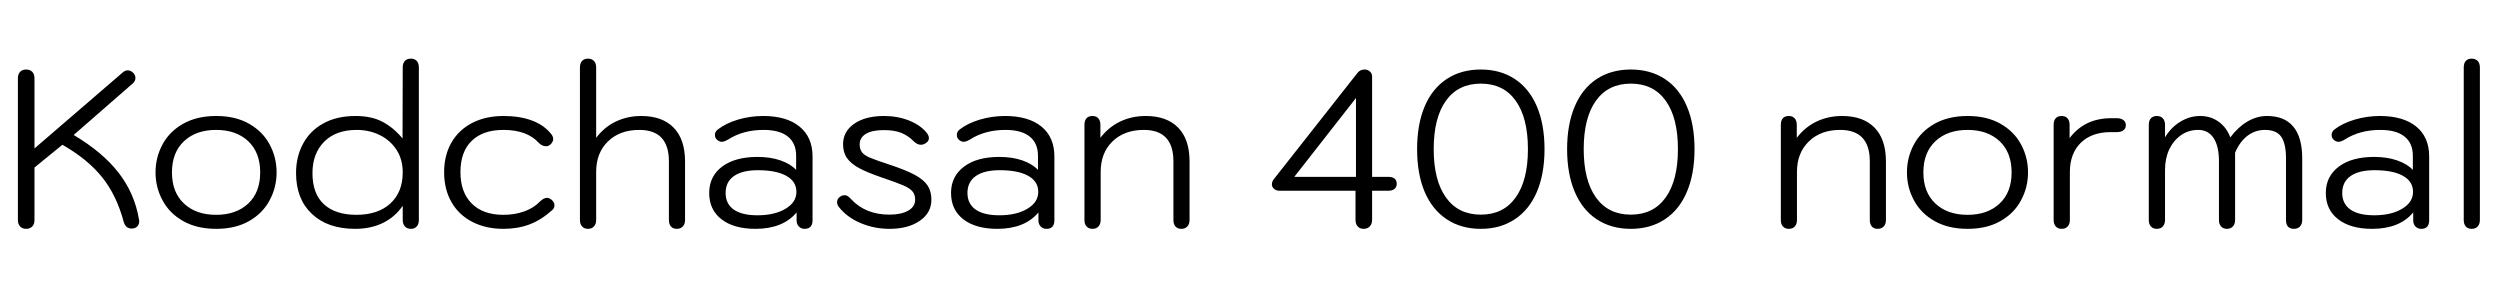 <svg xmlns="http://www.w3.org/2000/svg" xmlns:xlink="http://www.w3.org/1999/xlink" width="271.152" height="31.2"><path fill="black" d="M14.28 24.79Q13.63 24.79 13.42 24.07L13.42 24.07Q12.65 21.19 11.09 19.24Q9.53 17.28 6.77 15.70L6.77 15.70L3.74 18.17L3.74 23.86Q3.74 24.31 3.50 24.56Q3.26 24.82 2.83 24.82L2.83 24.82Q2.42 24.82 2.18 24.56Q1.94 24.31 1.94 23.86L1.94 23.86L1.94 8.50Q1.94 8.04 2.18 7.79Q2.42 7.54 2.83 7.54L2.83 7.54Q3.26 7.54 3.50 7.79Q3.74 8.04 3.74 8.50L3.74 8.50L3.74 16.10L13.32 7.85Q13.58 7.63 13.85 7.63L13.85 7.63Q14.18 7.63 14.45 7.90L14.45 7.90Q14.69 8.14 14.69 8.47L14.69 8.47Q14.69 8.78 14.40 9.05L14.40 9.05L7.99 14.64Q11.11 16.49 12.85 18.72Q14.59 20.95 15.07 23.78L15.07 23.78L15.10 23.98Q15.10 24.36 14.87 24.58Q14.64 24.79 14.28 24.79L14.28 24.79ZM23.45 24.82Q21.36 24.82 19.87 23.98Q18.38 23.14 17.63 21.73Q16.87 20.33 16.87 18.70L16.87 18.70Q16.87 17.06 17.63 15.66Q18.38 14.26 19.87 13.42Q21.36 12.58 23.45 12.58L23.45 12.58Q25.54 12.58 27.01 13.42Q28.49 14.26 29.24 15.66Q30 17.06 30 18.70L30 18.70Q30 20.33 29.24 21.73Q28.49 23.14 27.01 23.98Q25.54 24.82 23.45 24.82L23.45 24.82ZM23.45 23.30Q25.61 23.30 26.92 22.08Q28.22 20.86 28.22 18.70L28.22 18.70Q28.22 16.54 26.92 15.31Q25.61 14.09 23.45 14.09L23.45 14.09Q21.26 14.09 19.96 15.31Q18.65 16.54 18.65 18.70L18.65 18.70Q18.65 20.86 19.96 22.08Q21.26 23.30 23.45 23.30L23.45 23.30ZM38.52 24.82Q35.54 24.82 33.83 23.20Q32.11 21.58 32.11 18.77L32.11 18.77Q32.11 16.99 32.87 15.59Q33.62 14.18 35.08 13.38Q36.53 12.58 38.57 12.58L38.57 12.58Q40.30 12.58 41.51 13.22Q42.72 13.87 43.66 15.02L43.66 15.02L43.68 7.32Q43.68 6.86 43.91 6.61Q44.14 6.36 44.57 6.36L44.57 6.36Q44.98 6.36 45.20 6.61Q45.43 6.86 45.43 7.32L45.43 7.32L45.43 23.86Q45.43 24.31 45.20 24.56Q44.98 24.82 44.57 24.82L44.57 24.82Q44.16 24.82 43.92 24.56Q43.68 24.31 43.68 23.86L43.68 23.86L43.68 22.32Q42.84 23.54 41.53 24.18Q40.22 24.82 38.52 24.82L38.52 24.82ZM38.66 23.30Q40.99 23.30 42.34 22.07Q43.68 20.83 43.68 18.70L43.68 18.70Q43.68 17.28 43.00 16.24Q42.31 15.19 41.17 14.64Q40.03 14.09 38.69 14.09L38.69 14.09Q36.43 14.09 35.16 15.37Q33.89 16.66 33.89 18.77L33.89 18.77Q33.89 21.02 35.14 22.16Q36.38 23.30 38.66 23.30L38.66 23.30ZM54.60 24.82Q52.68 24.82 51.22 24.06Q49.75 23.30 48.96 21.91Q48.17 20.52 48.17 18.67L48.17 18.67Q48.17 16.85 48.96 15.47Q49.75 14.09 51.22 13.33Q52.68 12.58 54.60 12.58L54.60 12.58Q56.40 12.58 57.72 13.08Q59.04 13.58 59.81 14.57L59.81 14.57Q60.00 14.83 60.00 15.07L60.00 15.07Q60.00 15.43 59.64 15.72L59.64 15.72Q59.47 15.86 59.21 15.86L59.21 15.86Q58.80 15.86 58.44 15.50L58.44 15.50Q57.17 14.09 54.60 14.09L54.60 14.09Q52.37 14.09 51.16 15.28Q49.94 16.46 49.94 18.67L49.94 18.67Q49.94 20.86 51.17 22.08Q52.39 23.30 54.60 23.30L54.60 23.30Q55.82 23.30 56.86 22.93Q57.89 22.56 58.56 21.86L58.56 21.86Q58.97 21.46 59.33 21.46L59.33 21.46Q59.54 21.46 59.81 21.65L59.81 21.65Q60.14 21.94 60.14 22.27L60.14 22.27Q60.14 22.58 59.88 22.80L59.88 22.80Q58.70 23.86 57.43 24.34Q56.16 24.82 54.60 24.82L54.60 24.82ZM63.77 24.82Q63.36 24.82 63.13 24.56Q62.90 24.31 62.90 23.86L62.90 23.86L62.90 7.32Q62.90 6.86 63.13 6.61Q63.36 6.36 63.77 6.36L63.77 6.36Q64.18 6.36 64.42 6.61Q64.66 6.86 64.66 7.32L64.66 7.32L64.66 14.95Q65.54 13.78 66.80 13.18Q68.06 12.58 69.55 12.58L69.55 12.58Q71.83 12.58 73.07 13.85Q74.30 15.12 74.30 17.50L74.30 17.50L74.30 23.86Q74.30 24.31 74.06 24.56Q73.82 24.82 73.42 24.82L73.42 24.82Q72.98 24.82 72.77 24.56Q72.55 24.31 72.55 23.86L72.55 23.86L72.55 17.50Q72.55 14.09 69.34 14.09L69.34 14.09Q67.22 14.09 65.94 15.34Q64.66 16.58 64.66 18.65L64.66 18.65L64.66 23.86Q64.66 24.29 64.43 24.55Q64.20 24.82 63.77 24.82L63.77 24.82ZM81.94 24.82Q79.58 24.82 78.25 23.78Q76.92 22.75 76.92 20.93L76.92 20.93Q76.92 19.13 78.32 18.07Q79.73 17.02 82.15 17.02L82.15 17.02Q83.57 17.02 84.66 17.40Q85.75 17.78 86.35 18.43L86.35 18.43L86.35 16.90Q86.35 15.53 85.45 14.81Q84.55 14.09 82.82 14.09L82.82 14.09Q80.59 14.09 78.96 15.14L78.96 15.14Q78.55 15.38 78.29 15.38L78.29 15.38Q78.05 15.38 77.81 15.19L77.81 15.19Q77.54 14.98 77.54 14.64L77.54 14.64Q77.54 14.28 77.86 14.04L77.86 14.04Q78.72 13.37 80.05 12.97Q81.38 12.58 82.78 12.58L82.78 12.58Q85.32 12.58 86.72 13.73Q88.13 14.88 88.13 16.97L88.13 16.97L88.13 23.88Q88.13 24.82 87.26 24.82L87.26 24.82Q86.88 24.82 86.64 24.56Q86.40 24.31 86.40 23.90L86.40 23.90L86.40 23.04Q84.91 24.82 81.94 24.82L81.94 24.82ZM82.15 23.35Q84.02 23.35 85.20 22.64Q86.38 21.94 86.38 20.81L86.38 20.81Q86.38 19.68 85.28 19.07Q84.19 18.46 82.20 18.46L82.20 18.46Q80.52 18.46 79.61 19.09Q78.70 19.73 78.70 20.93L78.70 20.93Q78.70 22.10 79.58 22.73Q80.47 23.35 82.15 23.35L82.15 23.35ZM96.48 24.82Q94.80 24.82 93.31 24.18Q91.82 23.54 90.96 22.42L90.96 22.42Q90.79 22.18 90.79 21.94L90.79 21.94Q90.79 21.70 90.92 21.52Q91.06 21.34 91.27 21.24L91.27 21.24Q91.46 21.17 91.58 21.17L91.58 21.17Q91.80 21.17 91.96 21.28Q92.11 21.38 92.33 21.62L92.33 21.62Q93.89 23.28 96.48 23.28L96.48 23.28Q97.73 23.28 98.50 22.85Q99.26 22.42 99.26 21.65L99.26 21.65Q99.26 21.10 98.96 20.75Q98.66 20.40 97.96 20.10Q97.25 19.80 95.64 19.25L95.64 19.25Q94.08 18.72 93.19 18.24Q92.30 17.76 91.87 17.15Q91.44 16.54 91.44 15.65L91.44 15.65Q91.44 14.26 92.65 13.42Q93.86 12.58 95.88 12.58L95.88 12.58Q97.37 12.58 98.64 13.09Q99.91 13.61 100.56 14.47L100.56 14.47Q100.75 14.74 100.75 14.98L100.75 14.98Q100.75 15.34 100.37 15.55L100.37 15.55Q100.13 15.70 99.89 15.70L99.89 15.70Q99.48 15.70 99.12 15.34L99.12 15.34Q98.50 14.71 97.75 14.41Q97.01 14.11 95.86 14.11L95.86 14.11Q94.58 14.11 93.91 14.52Q93.24 14.93 93.24 15.67L93.24 15.67Q93.24 16.22 93.52 16.55Q93.79 16.87 94.40 17.12Q95.02 17.38 96.55 17.88L96.55 17.88Q98.28 18.46 99.23 18.97Q100.18 19.49 100.60 20.11Q101.02 20.74 101.02 21.65L101.02 21.65Q101.02 23.09 99.76 23.95Q98.50 24.82 96.48 24.82L96.48 24.82ZM108.17 24.82Q105.82 24.82 104.48 23.78Q103.15 22.75 103.15 20.93L103.15 20.93Q103.15 19.13 104.56 18.07Q105.96 17.02 108.38 17.02L108.38 17.02Q109.80 17.02 110.89 17.40Q111.98 17.78 112.58 18.43L112.58 18.43L112.58 16.90Q112.58 15.53 111.68 14.81Q110.78 14.09 109.06 14.09L109.06 14.09Q106.82 14.09 105.19 15.14L105.19 15.14Q104.78 15.38 104.52 15.38L104.52 15.38Q104.28 15.38 104.04 15.19L104.04 15.19Q103.78 14.98 103.78 14.64L103.78 14.64Q103.78 14.28 104.09 14.04L104.09 14.04Q104.95 13.37 106.28 12.97Q107.62 12.58 109.01 12.58L109.01 12.58Q111.55 12.58 112.96 13.73Q114.36 14.88 114.36 16.97L114.36 16.97L114.36 23.88Q114.36 24.82 113.50 24.82L113.50 24.82Q113.11 24.82 112.87 24.56Q112.63 24.31 112.63 23.90L112.63 23.90L112.63 23.04Q111.14 24.82 108.17 24.82L108.17 24.82ZM108.38 23.35Q110.26 23.35 111.43 22.64Q112.61 21.94 112.61 20.81L112.61 20.81Q112.61 19.68 111.52 19.07Q110.42 18.46 108.43 18.46L108.43 18.46Q106.75 18.46 105.84 19.09Q104.93 19.73 104.93 20.93L104.93 20.93Q104.93 22.10 105.82 22.73Q106.70 23.35 108.38 23.35L108.38 23.35ZM118.49 24.82Q118.08 24.82 117.85 24.56Q117.62 24.31 117.62 23.86L117.62 23.86L117.62 13.54Q117.62 13.08 117.84 12.83Q118.06 12.58 118.49 12.58L118.49 12.58Q118.90 12.58 119.12 12.83Q119.35 13.08 119.35 13.54L119.35 13.54L119.35 14.95Q120.24 13.78 121.50 13.18Q122.76 12.58 124.27 12.58L124.27 12.58Q126.55 12.58 127.79 13.85Q129.02 15.12 129.02 17.50L129.02 17.50L129.02 23.86Q129.02 24.31 128.78 24.56Q128.54 24.82 128.14 24.82L128.14 24.82Q127.70 24.82 127.49 24.56Q127.27 24.31 127.27 23.86L127.27 23.86L127.27 17.50Q127.27 14.09 124.06 14.09L124.06 14.09Q121.94 14.09 120.66 15.34Q119.38 16.58 119.38 18.65L119.38 18.65L119.38 23.86Q119.38 24.29 119.15 24.55Q118.92 24.82 118.49 24.82L118.49 24.82ZM147.91 24.82Q147.48 24.82 147.25 24.55Q147.02 24.29 147.02 23.83L147.02 23.83L147.02 20.69L138.82 20.69Q138.41 20.69 138.18 20.48Q137.95 20.28 137.95 19.99L137.95 19.99Q137.95 19.70 138.17 19.42L138.17 19.42L147.24 7.90Q147.53 7.54 148.01 7.54L148.01 7.54Q148.34 7.54 148.58 7.75Q148.82 7.97 148.82 8.30L148.82 8.30L148.82 19.18L150.55 19.18Q151.49 19.18 151.49 19.94L151.49 19.94Q151.49 20.30 151.24 20.50Q150.98 20.69 150.55 20.69L150.55 20.69L148.82 20.69L148.82 23.83Q148.82 24.29 148.57 24.55Q148.32 24.82 147.91 24.82L147.91 24.82ZM140.38 19.18L147.07 19.18L147.07 10.63L140.38 19.18ZM160.61 24.82Q158.47 24.82 156.91 23.78Q155.35 22.75 154.52 20.81Q153.70 18.86 153.70 16.18L153.70 16.18Q153.70 13.49 154.52 11.54Q155.35 9.60 156.91 8.57Q158.47 7.54 160.61 7.54L160.61 7.54Q162.74 7.54 164.30 8.57Q165.86 9.60 166.69 11.54Q167.52 13.49 167.52 16.18L167.52 16.18Q167.52 18.86 166.69 20.81Q165.86 22.75 164.30 23.78Q162.74 24.82 160.61 24.82L160.61 24.82ZM160.61 23.28Q163.06 23.28 164.39 21.42Q165.72 19.56 165.72 16.18L165.72 16.18Q165.72 12.77 164.39 10.92Q163.06 9.07 160.61 9.07L160.61 9.07Q158.16 9.07 156.83 10.92Q155.50 12.77 155.50 16.18L155.50 16.18Q155.50 19.56 156.83 21.42Q158.16 23.28 160.61 23.28L160.61 23.28ZM176.88 24.82Q174.74 24.82 173.18 23.78Q171.62 22.75 170.80 20.81Q169.97 18.86 169.97 16.18L169.97 16.18Q169.97 13.49 170.80 11.54Q171.62 9.60 173.18 8.57Q174.74 7.54 176.88 7.54L176.88 7.54Q179.02 7.54 180.58 8.57Q182.14 9.60 182.96 11.54Q183.79 13.49 183.79 16.18L183.79 16.18Q183.79 18.86 182.96 20.81Q182.14 22.75 180.58 23.78Q179.02 24.82 176.88 24.82L176.88 24.82ZM176.88 23.28Q179.33 23.28 180.66 21.42Q181.99 19.56 181.99 16.18L181.99 16.18Q181.99 12.77 180.66 10.92Q179.33 9.07 176.88 9.07L176.88 9.07Q174.43 9.07 173.10 10.92Q171.77 12.77 171.77 16.18L171.77 16.18Q171.77 19.56 173.10 21.42Q174.43 23.28 176.88 23.28L176.88 23.28ZM194.02 24.82Q193.61 24.82 193.38 24.56Q193.15 24.31 193.15 23.86L193.15 23.86L193.15 13.54Q193.15 13.08 193.37 12.83Q193.58 12.58 194.02 12.58L194.02 12.58Q194.42 12.58 194.65 12.83Q194.88 13.08 194.88 13.54L194.88 13.54L194.88 14.95Q195.77 13.78 197.03 13.18Q198.29 12.58 199.80 12.58L199.80 12.58Q202.08 12.58 203.32 13.85Q204.55 15.12 204.55 17.50L204.55 17.50L204.55 23.86Q204.55 24.31 204.31 24.56Q204.07 24.82 203.66 24.82L203.66 24.82Q203.23 24.82 203.02 24.56Q202.80 24.31 202.80 23.86L202.80 23.86L202.80 17.50Q202.80 14.09 199.58 14.09L199.58 14.09Q197.47 14.09 196.19 15.34Q194.90 16.58 194.90 18.65L194.90 18.65L194.90 23.86Q194.90 24.29 194.68 24.55Q194.45 24.82 194.02 24.82L194.02 24.82ZM213.41 24.82Q211.32 24.82 209.83 23.98Q208.34 23.14 207.59 21.73Q206.83 20.33 206.83 18.70L206.83 18.70Q206.83 17.06 207.59 15.66Q208.34 14.26 209.83 13.42Q211.32 12.58 213.41 12.58L213.41 12.58Q215.50 12.58 216.97 13.42Q218.45 14.26 219.20 15.66Q219.96 17.06 219.96 18.70L219.96 18.70Q219.96 20.33 219.20 21.73Q218.45 23.14 216.97 23.98Q215.50 24.82 213.41 24.82L213.41 24.82ZM213.41 23.30Q215.57 23.30 216.88 22.08Q218.18 20.86 218.18 18.70L218.18 18.70Q218.18 16.54 216.88 15.31Q215.57 14.09 213.41 14.09L213.41 14.09Q211.22 14.09 209.92 15.31Q208.61 16.54 208.61 18.70L208.61 18.70Q208.61 20.86 209.92 22.08Q211.22 23.30 213.41 23.30L213.41 23.30ZM223.61 24.82Q223.20 24.82 222.97 24.56Q222.74 24.31 222.74 23.86L222.74 23.86L222.74 13.54Q222.74 13.08 222.96 12.83Q223.18 12.58 223.61 12.58L223.61 12.58Q224.02 12.58 224.24 12.83Q224.47 13.08 224.47 13.54L224.47 13.54L224.47 14.98Q226.10 12.82 228.98 12.82L228.98 12.82L229.58 12.82Q230.04 12.82 230.30 13.02Q230.57 13.22 230.57 13.58L230.57 13.58Q230.57 13.94 230.30 14.14Q230.04 14.33 229.58 14.33L229.58 14.33L228.91 14.33Q226.87 14.33 225.68 15.49Q224.50 16.66 224.50 18.65L224.50 18.65L224.50 23.86Q224.50 24.29 224.27 24.55Q224.04 24.82 223.61 24.82L223.61 24.82ZM233.93 24.82Q233.52 24.82 233.29 24.56Q233.06 24.31 233.06 23.86L233.06 23.86L233.06 13.54Q233.06 13.08 233.29 12.83Q233.52 12.58 233.93 12.58L233.93 12.58Q234.36 12.58 234.59 12.84Q234.82 13.10 234.82 13.54L234.82 13.54L234.82 14.90Q235.46 13.82 236.48 13.20Q237.50 12.58 238.63 12.58L238.63 12.58Q239.76 12.58 240.62 13.19Q241.49 13.80 241.90 14.90L241.90 14.90Q242.74 13.78 243.76 13.18Q244.78 12.58 245.88 12.58L245.88 12.58Q247.78 12.58 248.74 13.74Q249.70 14.90 249.70 17.18L249.70 17.18L249.70 23.86Q249.70 24.31 249.46 24.56Q249.22 24.82 248.81 24.82L248.81 24.82Q247.94 24.82 247.94 23.86L247.94 23.86L247.94 17.14Q247.94 15.60 247.43 14.84Q246.91 14.09 245.66 14.09L245.66 14.09Q244.61 14.09 243.77 14.72Q242.93 15.36 242.42 16.56L242.42 16.56L242.42 23.86Q242.42 24.31 242.18 24.56Q241.94 24.82 241.54 24.82L241.54 24.82Q241.13 24.82 240.90 24.56Q240.67 24.31 240.67 23.86L240.67 23.86L240.67 17.50Q240.67 15.84 240.08 14.96Q239.50 14.09 238.42 14.09L238.42 14.09Q237.38 14.09 236.57 14.65Q235.75 15.22 235.28 16.20Q234.82 17.18 234.82 18.43L234.82 18.43L234.82 23.86Q234.82 24.29 234.59 24.55Q234.36 24.82 233.93 24.82L233.93 24.82ZM257.28 24.82Q254.93 24.82 253.60 23.78Q252.26 22.75 252.26 20.93L252.26 20.93Q252.26 19.13 253.67 18.07Q255.07 17.02 257.50 17.02L257.50 17.02Q258.91 17.02 260.00 17.40Q261.10 17.78 261.70 18.43L261.70 18.43L261.70 16.90Q261.70 15.53 260.80 14.81Q259.90 14.09 258.17 14.09L258.17 14.09Q255.94 14.09 254.30 15.14L254.30 15.14Q253.90 15.38 253.63 15.38L253.63 15.38Q253.39 15.38 253.15 15.19L253.15 15.19Q252.89 14.98 252.89 14.64L252.89 14.64Q252.89 14.28 253.20 14.04L253.20 14.04Q254.06 13.37 255.40 12.97Q256.73 12.58 258.12 12.58L258.12 12.58Q260.66 12.58 262.07 13.73Q263.47 14.88 263.47 16.97L263.47 16.97L263.47 23.88Q263.47 24.82 262.61 24.82L262.61 24.82Q262.22 24.82 261.98 24.56Q261.74 24.31 261.74 23.90L261.74 23.90L261.74 23.04Q260.26 24.82 257.28 24.82L257.28 24.82ZM257.50 23.35Q259.37 23.35 260.54 22.64Q261.72 21.94 261.72 20.81L261.72 20.81Q261.72 19.68 260.63 19.07Q259.54 18.46 257.54 18.46L257.54 18.46Q255.86 18.46 254.95 19.09Q254.04 19.73 254.04 20.93L254.04 20.93Q254.04 22.10 254.93 22.73Q255.82 23.35 257.50 23.35L257.50 23.35ZM268.08 24.82Q267.67 24.82 267.44 24.56Q267.22 24.31 267.22 23.86L267.22 23.86L267.22 7.32Q267.22 6.86 267.44 6.61Q267.67 6.36 268.08 6.36L268.08 6.36Q268.49 6.36 268.73 6.61Q268.97 6.86 268.97 7.32L268.97 7.32L268.97 23.86Q268.97 24.29 268.74 24.55Q268.51 24.82 268.08 24.82L268.08 24.82Z"/></svg>